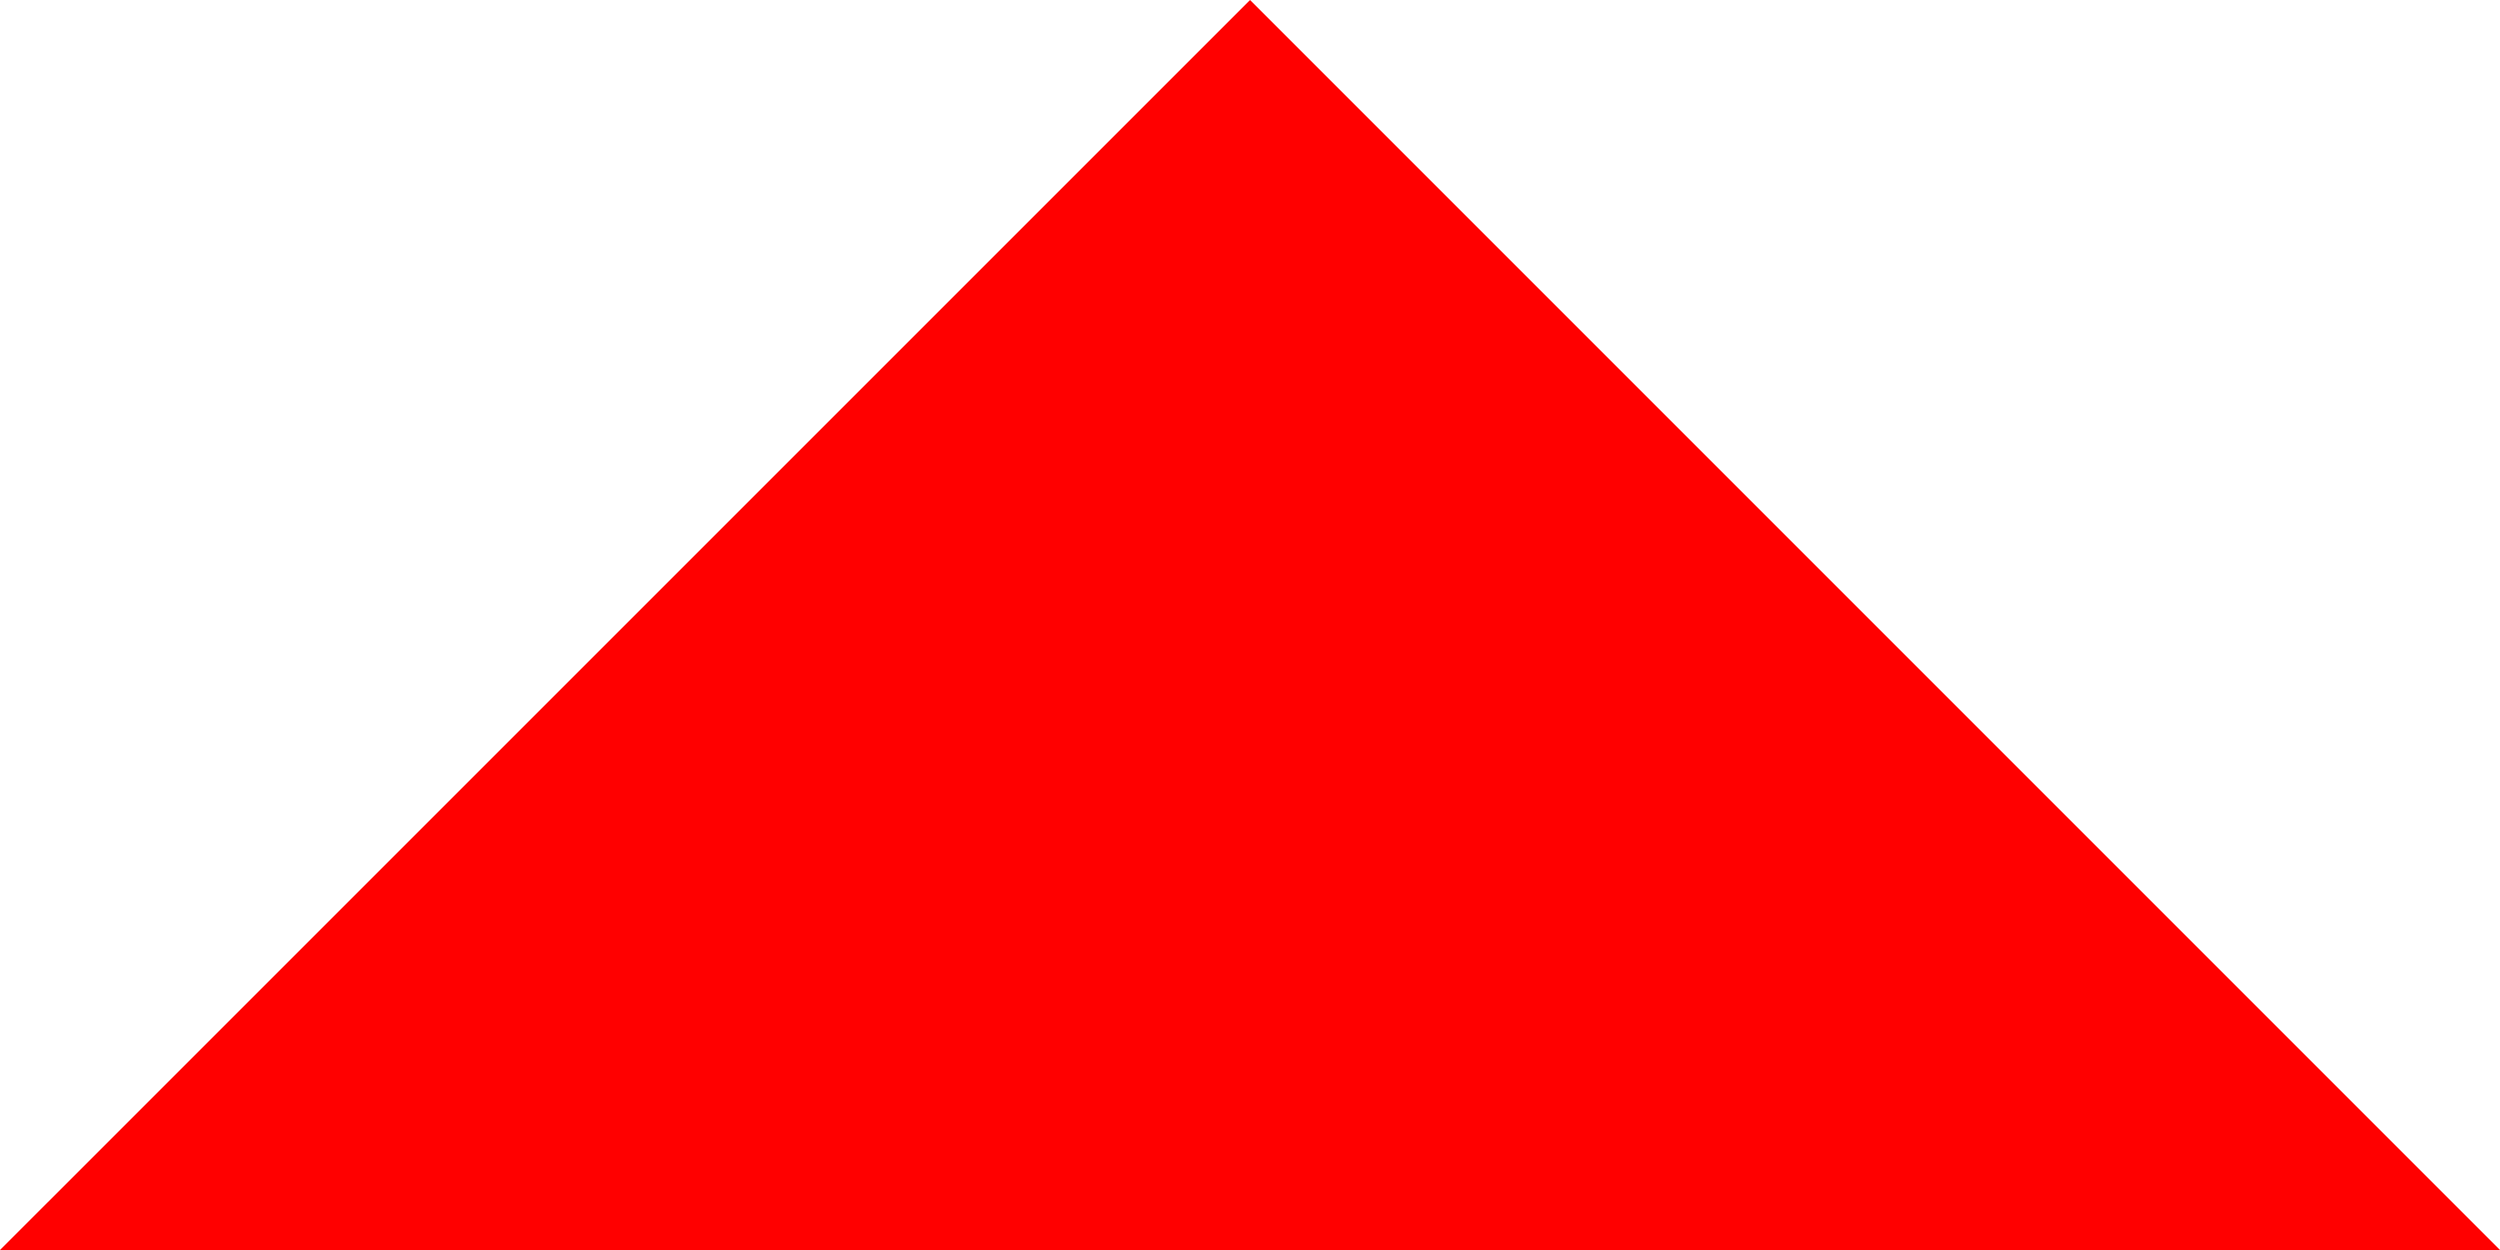 <?xml version="1.0" encoding="utf-8"?>
<!-- Generator: Adobe Illustrator 16.0.3, SVG Export Plug-In . SVG Version: 6.00 Build 0)  -->
<!DOCTYPE svg PUBLIC "-//W3C//DTD SVG 1.1//EN" "http://www.w3.org/Graphics/SVG/1.1/DTD/svg11.dtd">
<svg version="1.1" id="Vrstva_1" xmlns="http://www.w3.org/2000/svg" xmlns:xlink="http://www.w3.org/1999/xlink" x="0px" y="0px"
	 width="50px" height="25px" viewBox="0 0.021 50 25" enable-background="new 0 0.021 50 25" xml:space="preserve">
<path fill="#FF0000" d="M0,25.021l25.001-25l24.999,25H0z"/>
</svg>
